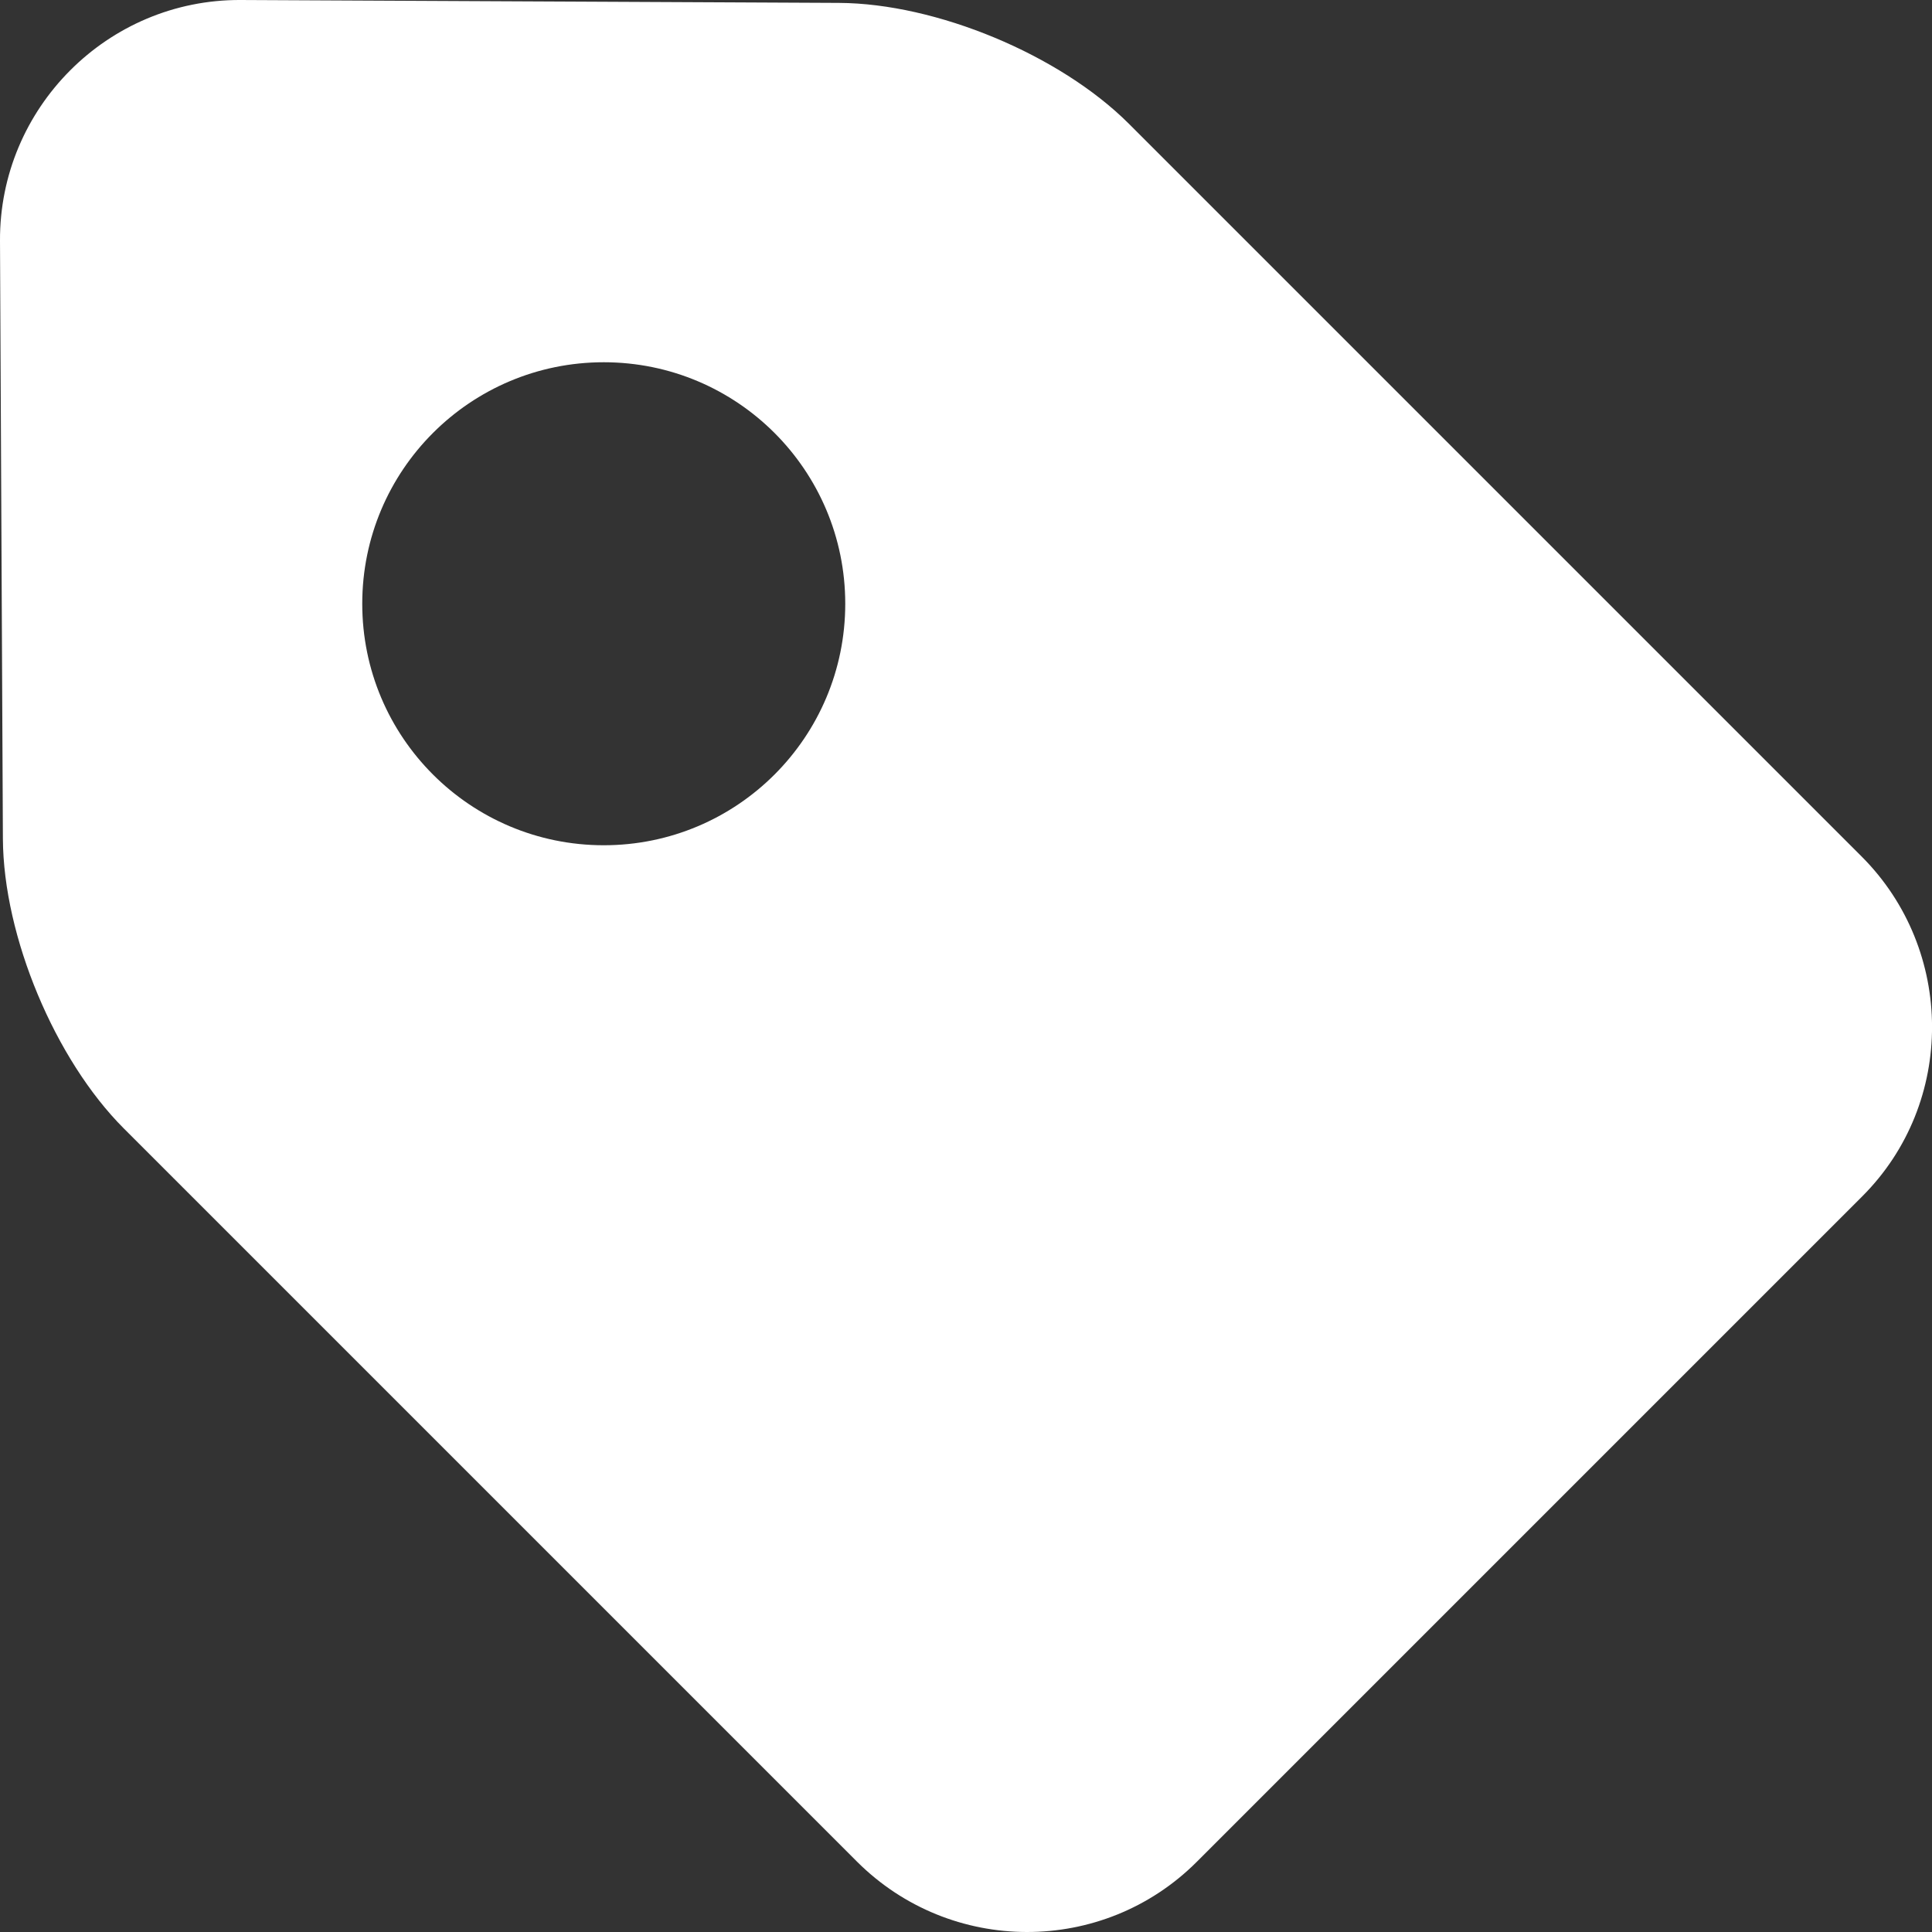 <svg width="16" height="16" viewBox="0 0 16 16" xmlns="http://www.w3.org/2000/svg">
  <rect x="0" y="0" width="16" height="16" fill="#333333" stroke="none"/>
  <title>
    tag-filled-icon
  </title>
  <path d="M9.91 15.42c-.776.775-2.037.773-2.814-.004l-6.07-6.07c-.57-.57-.998-1.59-1.002-2.4L0 1.993C-.005.896.89-.005 1.992 0l4.956.024c.805.004 1.827.428 2.4 1l6.07 6.07c.772.773.78 2.04.003 2.815l-5.51 5.51zM5 7c1.105 0 2-.895 2-2s-.895-2-2-2-2 .895-2 2 .895 2 2 2z" fill="#FFF" fill-rule="evenodd"/>
</svg>
